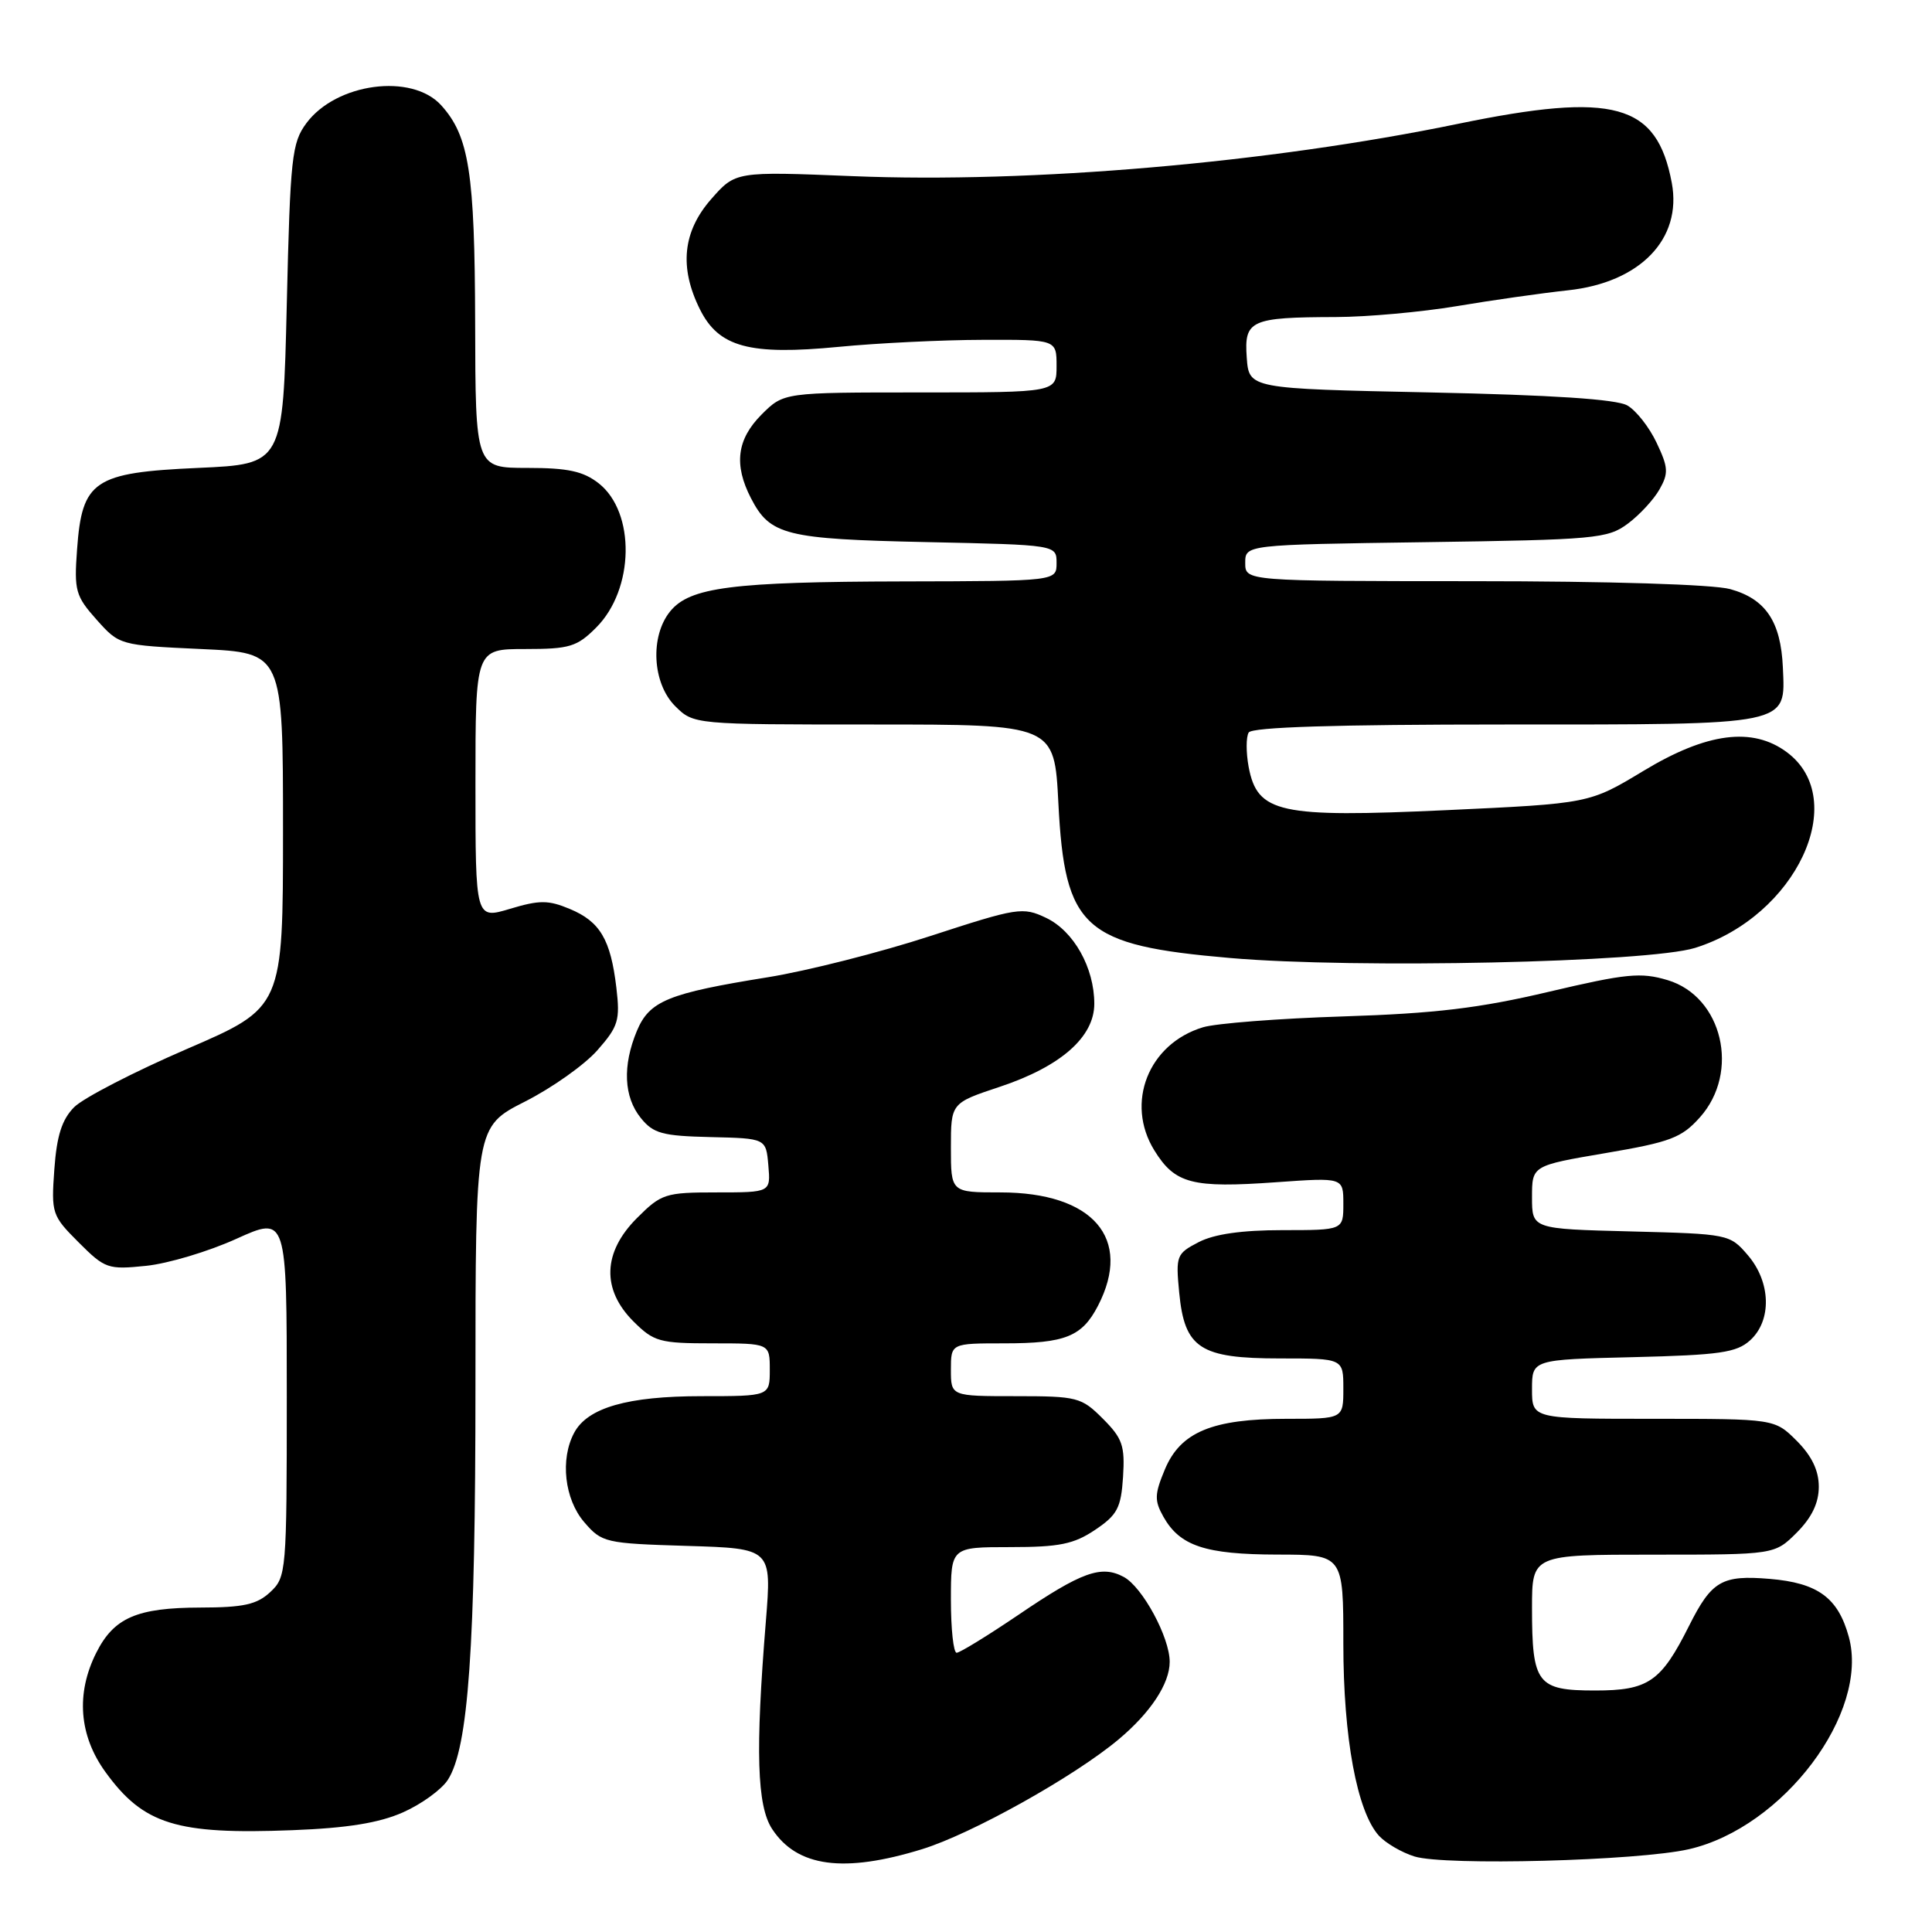 <?xml version="1.0" encoding="UTF-8" standalone="no"?>
<!DOCTYPE svg PUBLIC "-//W3C//DTD SVG 1.1//EN" "http://www.w3.org/Graphics/SVG/1.1/DTD/svg11.dtd" >
<svg xmlns="http://www.w3.org/2000/svg" xmlns:xlink="http://www.w3.org/1999/xlink" version="1.1" viewBox="0 0 256 256">
 <g >
 <path fill="currentColor"
d=" M 122.20 245.02 C 128.76 242.99 142.34 235.41 148.22 230.48 C 152.45 226.94 154.99 223.09 154.99 220.21 C 155.00 216.97 151.38 210.28 148.90 208.95 C 145.92 207.35 143.33 208.28 134.94 213.98 C 130.86 216.74 127.18 219.00 126.76 219.00 C 126.34 219.00 126.00 215.85 126.00 212.00 C 126.00 205.00 126.00 205.00 133.85 205.00 C 140.37 205.00 142.28 204.61 145.10 202.72 C 148.06 200.73 148.54 199.81 148.81 195.70 C 149.07 191.56 148.73 190.58 146.13 187.98 C 143.29 185.14 142.76 185.00 134.58 185.00 C 126.00 185.00 126.00 185.00 126.00 181.50 C 126.00 178.00 126.00 178.00 133.07 178.00 C 141.16 178.00 143.37 177.11 145.49 173.02 C 150.10 164.10 144.85 158.00 132.55 158.00 C 126.00 158.00 126.00 158.00 126.00 152.08 C 126.00 146.16 126.00 146.16 132.47 144.01 C 140.56 141.32 145.00 137.41 145.00 133.00 C 145.00 128.22 142.27 123.36 138.61 121.62 C 135.52 120.15 134.84 120.26 123.30 124.02 C 116.66 126.19 106.96 128.65 101.75 129.49 C 88.51 131.62 86.06 132.62 84.39 136.60 C 82.47 141.21 82.65 145.35 84.91 148.14 C 86.57 150.20 87.77 150.52 94.16 150.67 C 101.50 150.84 101.50 150.84 101.81 154.42 C 102.12 158.00 102.12 158.00 94.96 158.00 C 88.15 158.00 87.63 158.17 84.40 161.40 C 79.87 165.93 79.70 170.85 83.92 175.08 C 86.64 177.79 87.38 178.00 94.42 178.00 C 102.00 178.00 102.00 178.00 102.00 181.50 C 102.00 185.00 102.00 185.00 92.97 185.00 C 83.16 185.00 77.86 186.52 76.08 189.85 C 74.20 193.36 74.80 198.65 77.41 201.69 C 79.75 204.41 80.18 204.51 91.04 204.84 C 102.26 205.18 102.26 205.18 101.48 214.84 C 100.08 232.02 100.30 239.29 102.31 242.35 C 105.62 247.40 111.80 248.23 122.20 245.02 Z  M 223.79 245.03 C 236.29 242.16 247.75 226.93 244.97 216.87 C 243.55 211.70 240.86 209.74 234.49 209.21 C 228.16 208.68 226.80 209.47 223.81 215.43 C 220.09 222.85 218.43 224.00 211.36 224.00 C 203.68 224.00 203.00 223.12 203.00 213.07 C 203.00 206.00 203.00 206.00 219.08 206.00 C 235.15 206.00 235.15 206.00 238.08 203.08 C 240.07 201.08 241.00 199.15 241.00 197.00 C 241.00 194.85 240.07 192.92 238.08 190.92 C 235.15 188.00 235.15 188.00 219.08 188.00 C 203.00 188.00 203.00 188.00 203.00 184.08 C 203.00 180.15 203.00 180.15 216.40 179.83 C 227.88 179.55 230.10 179.23 231.90 177.60 C 234.80 174.97 234.66 169.88 231.59 166.31 C 229.21 163.53 229.02 163.50 216.09 163.17 C 203.00 162.84 203.00 162.84 203.00 158.64 C 203.00 154.45 203.00 154.45 212.75 152.79 C 221.34 151.33 222.82 150.77 225.25 148.05 C 230.60 142.06 228.24 132.05 220.96 129.87 C 217.42 128.81 215.49 129.00 205.21 131.42 C 196.03 133.59 190.16 134.29 178.00 134.68 C 169.47 134.95 161.10 135.60 159.40 136.12 C 152.16 138.31 149.07 146.15 152.96 152.44 C 155.70 156.86 157.94 157.45 169.13 156.65 C 178.00 156.02 178.00 156.02 178.00 159.51 C 178.00 163.00 178.00 163.00 169.95 163.00 C 164.55 163.00 160.89 163.52 158.83 164.59 C 155.89 166.11 155.78 166.39 156.25 171.27 C 156.96 178.67 159.00 180.00 169.61 180.00 C 178.00 180.00 178.00 180.00 178.00 184.00 C 178.00 188.00 178.00 188.00 170.47 188.00 C 160.63 188.00 156.42 189.75 154.35 194.71 C 152.98 197.99 152.95 198.83 154.16 200.98 C 156.34 204.85 159.70 205.97 169.25 205.99 C 178.00 206.00 178.00 206.00 178.00 217.79 C 178.00 230.27 179.81 240.02 182.71 243.24 C 183.61 244.22 185.72 245.46 187.42 245.99 C 191.48 247.25 217.06 246.57 223.79 245.03 Z  M 53.39 240.15 C 55.83 239.07 58.51 237.13 59.34 235.84 C 62.07 231.62 63.00 218.36 63.00 183.58 C 63.00 149.30 63.00 149.30 69.55 145.97 C 73.15 144.15 77.48 141.08 79.17 139.15 C 81.94 136.00 82.18 135.19 81.67 130.86 C 80.91 124.48 79.51 122.11 75.50 120.44 C 72.66 119.25 71.49 119.25 67.59 120.42 C 63.00 121.80 63.00 121.80 63.00 103.90 C 63.00 86.00 63.00 86.00 69.58 86.00 C 75.47 86.00 76.45 85.71 79.00 83.15 C 84.06 78.09 84.23 67.90 79.33 64.04 C 77.28 62.44 75.26 62.00 69.87 62.00 C 63.00 62.00 63.00 62.00 62.96 42.75 C 62.91 22.87 62.16 18.04 58.46 13.95 C 54.57 9.66 44.56 10.99 40.60 16.32 C 38.67 18.92 38.46 20.82 38.00 40.32 C 37.50 61.50 37.50 61.50 26.27 62.00 C 12.42 62.62 10.87 63.66 10.21 72.82 C 9.81 78.26 10.01 78.98 12.80 82.11 C 15.82 85.49 15.86 85.50 26.66 86.00 C 37.50 86.50 37.50 86.50 37.50 110.00 C 37.50 133.50 37.50 133.50 24.75 139.00 C 17.74 142.03 11.02 145.50 9.82 146.71 C 8.20 148.35 7.52 150.49 7.20 154.94 C 6.78 160.78 6.88 161.08 10.42 164.62 C 13.91 168.11 14.30 168.25 19.36 167.73 C 22.27 167.43 27.65 165.82 31.32 164.15 C 38.00 161.13 38.00 161.13 38.00 185.02 C 38.00 208.32 37.94 208.97 35.81 210.96 C 34.04 212.61 32.27 213.00 26.56 213.01 C 18.13 213.03 15.09 214.35 12.75 219.01 C 10.04 224.41 10.47 229.97 13.97 234.80 C 19.00 241.75 23.37 243.11 38.73 242.51 C 46.03 242.23 50.22 241.55 53.39 240.15 Z  M 224.61 125.60 C 237.98 121.42 245.23 105.99 236.78 99.68 C 232.22 96.28 226.16 97.07 217.76 102.15 C 210.60 106.47 210.60 106.47 191.65 107.35 C 169.48 108.37 166.61 107.74 165.45 101.61 C 165.10 99.69 165.10 97.65 165.46 97.06 C 165.90 96.35 176.93 96.00 199.37 96.00 C 237.51 96.00 236.57 96.19 236.24 88.45 C 235.97 82.35 233.96 79.36 229.26 78.06 C 227.03 77.44 213.18 77.01 195.25 77.01 C 165.00 77.00 165.00 77.00 165.00 74.59 C 165.00 72.18 165.00 72.18 188.93 71.84 C 211.37 71.52 213.03 71.37 215.68 69.40 C 217.23 68.25 219.13 66.20 219.89 64.85 C 221.11 62.71 221.06 61.93 219.51 58.67 C 218.54 56.61 216.79 54.38 215.62 53.72 C 214.19 52.90 205.66 52.34 189.50 52.00 C 165.50 51.50 165.50 51.50 165.20 47.38 C 164.84 42.43 165.70 42.04 177.00 42.01 C 181.12 42.00 188.32 41.35 193.00 40.57 C 197.68 39.78 204.31 38.84 207.74 38.47 C 217.32 37.45 222.91 31.67 221.52 24.23 C 219.54 13.69 213.90 12.14 193.19 16.41 C 168.10 21.59 136.63 24.31 112.98 23.34 C 97.46 22.71 97.46 22.71 94.23 26.39 C 90.46 30.69 89.98 35.44 92.75 41.00 C 95.25 46.01 99.31 47.10 111.13 45.96 C 116.28 45.46 124.89 45.04 130.25 45.03 C 140.00 45.00 140.00 45.00 140.00 48.50 C 140.00 52.00 140.00 52.00 121.92 52.00 C 103.85 52.00 103.85 52.00 100.92 54.92 C 97.64 58.21 97.21 61.57 99.51 66.02 C 102.04 70.92 104.09 71.43 122.75 71.83 C 140.00 72.20 140.00 72.20 140.00 74.60 C 140.00 77.00 140.00 77.00 119.75 77.04 C 96.95 77.09 91.39 77.81 88.79 81.02 C 86.11 84.33 86.44 90.53 89.45 93.55 C 91.91 96.00 91.91 96.00 115.81 96.00 C 139.71 96.00 139.71 96.00 140.24 106.41 C 141.09 123.06 143.54 125.26 163.00 126.94 C 179.61 128.38 218.43 127.53 224.61 125.60 Z "/>
</g>
</svg>
